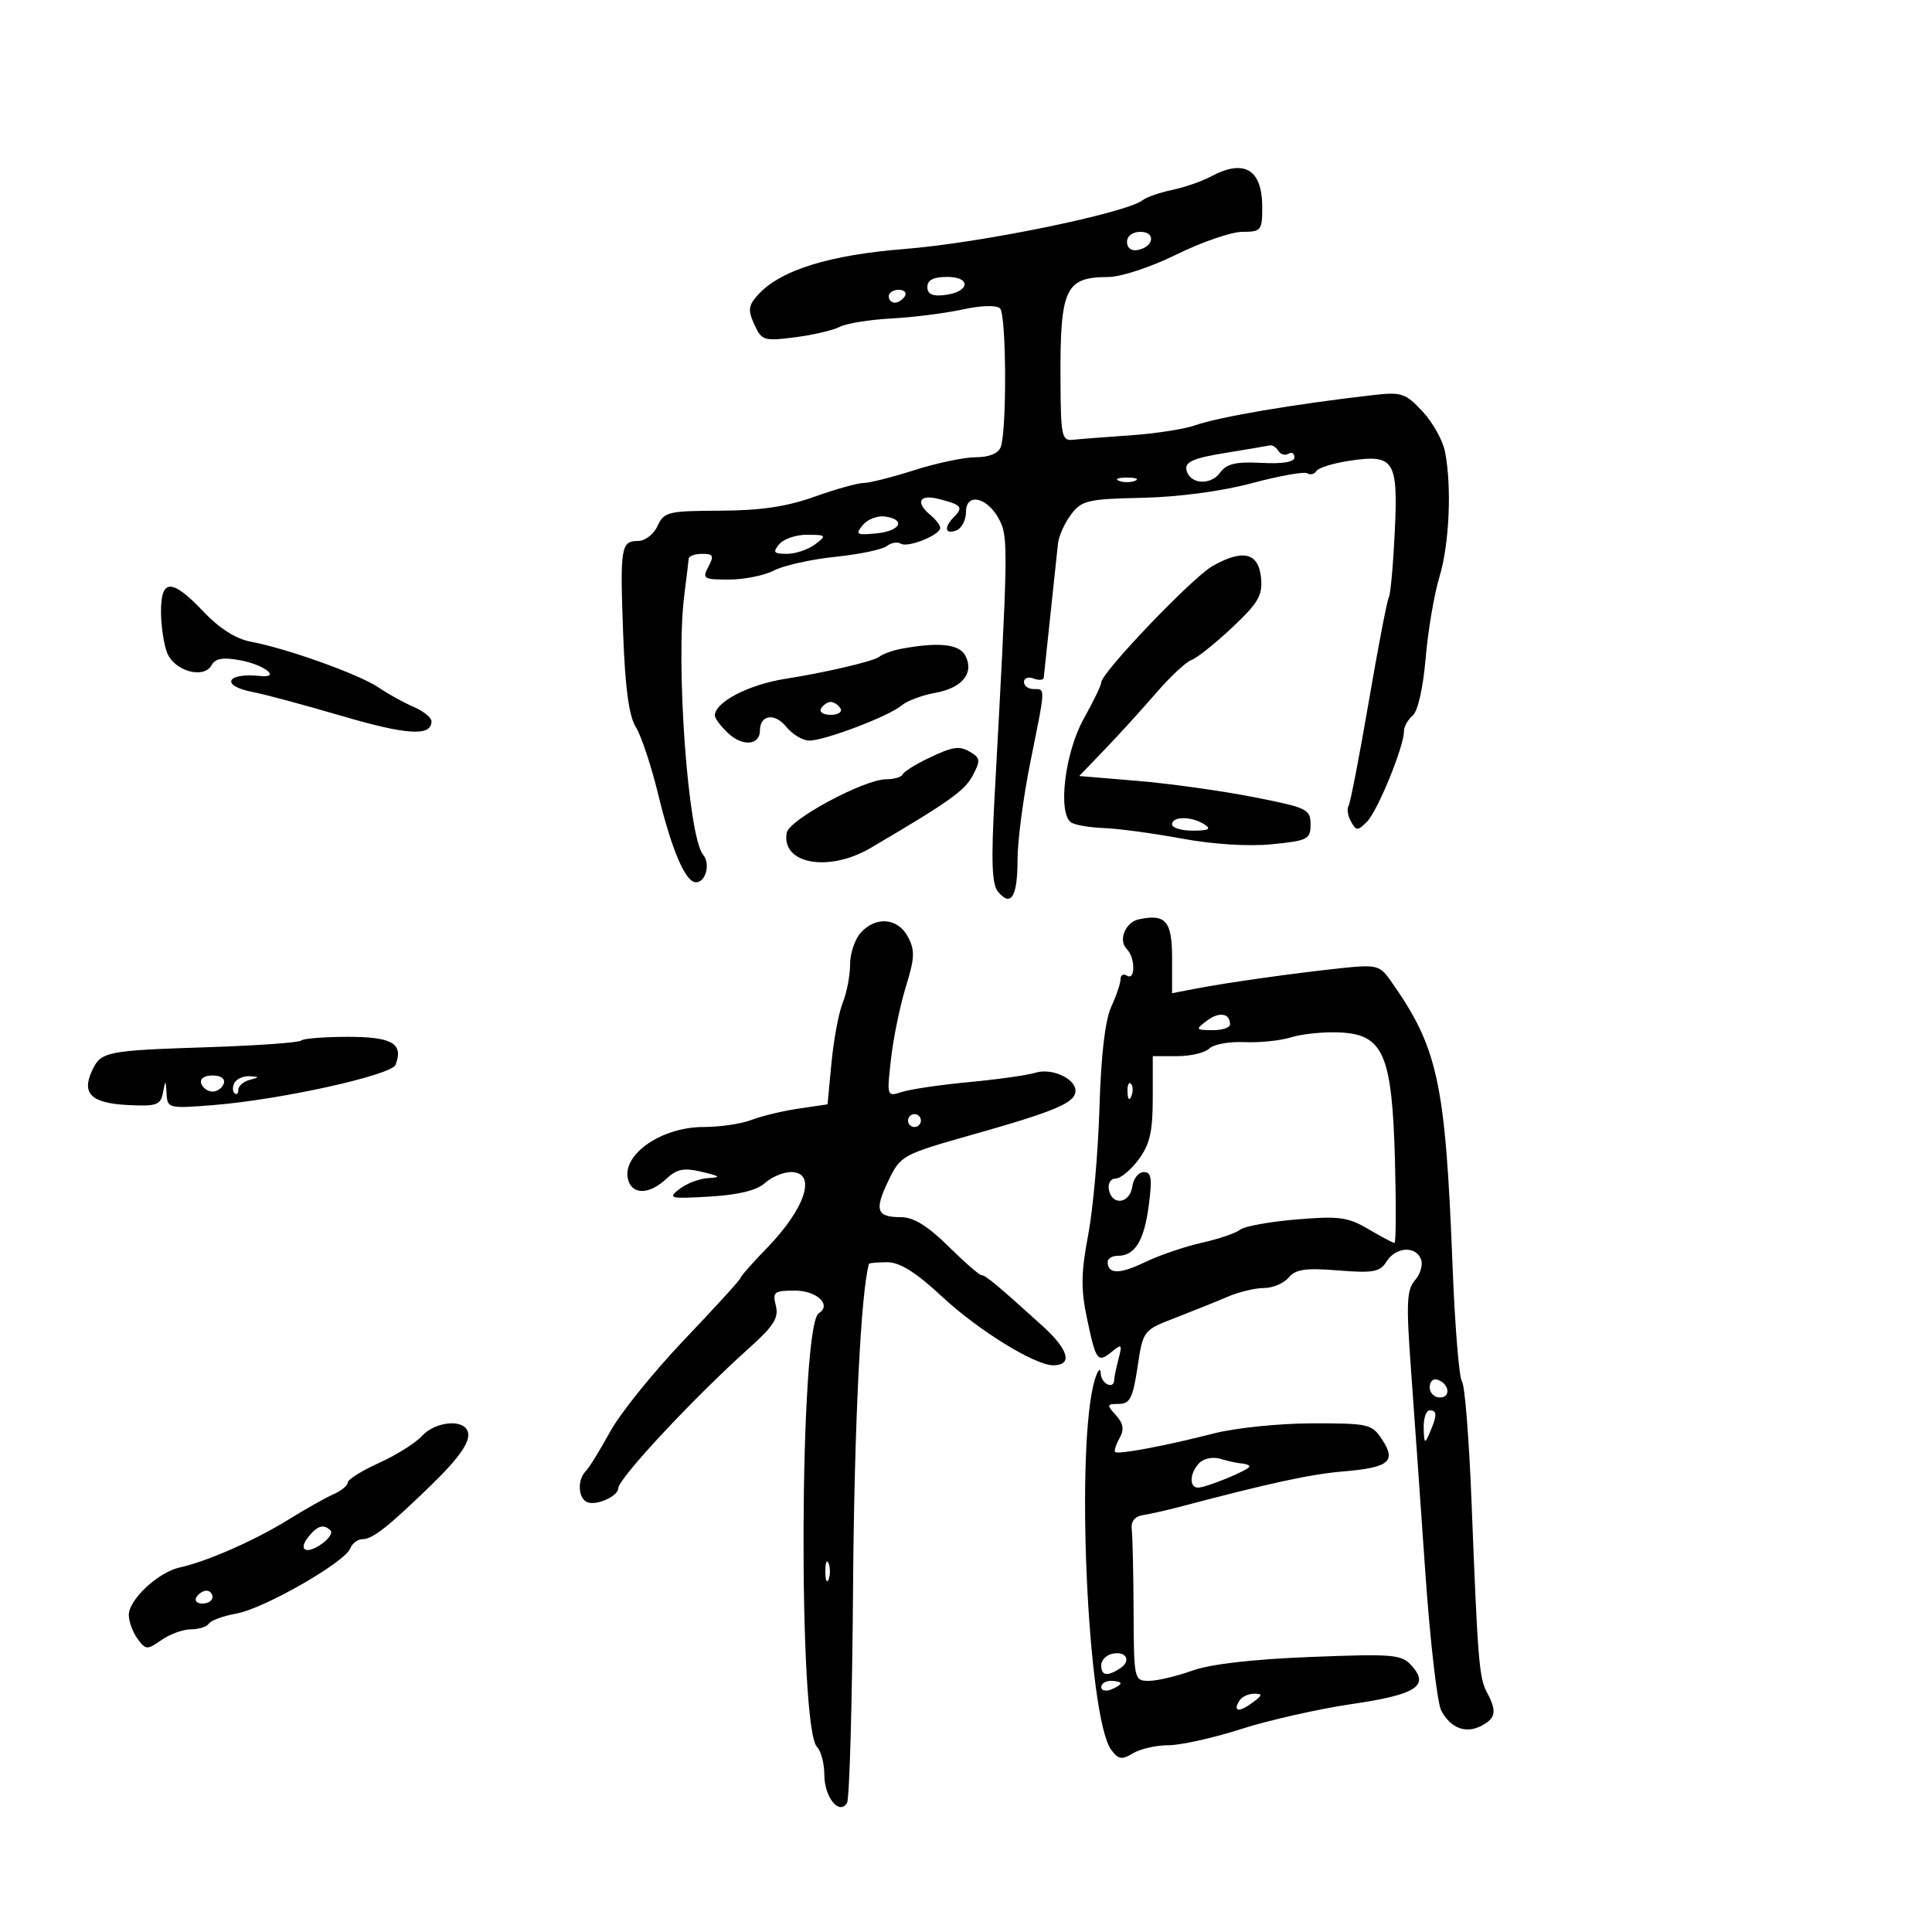<svg xmlns="http://www.w3.org/2000/svg" width="300" height="300" viewBox="0 0 300 300" version="1.1">
	<path d="M 188 27.422 C 186.625 28.159, 183.925 29.093, 182 29.497 C 180.075 29.901, 178.032 30.605, 177.461 31.063 C 174.949 33.074, 152.318 37.725, 140.500 38.659 C 128.739 39.589, 121.161 41.955, 117.701 45.778 C 116.202 47.435, 116.112 48.152, 117.129 50.383 C 118.266 52.879, 118.613 52.989, 123.416 52.378 C 126.212 52.023, 129.351 51.292, 130.392 50.755 C 131.432 50.218, 135.032 49.633, 138.392 49.455 C 141.751 49.278, 146.725 48.650, 149.444 48.060 C 152.376 47.424, 154.754 47.354, 155.288 47.888 C 156.274 48.874, 156.357 66.907, 155.387 69.433 C 155.011 70.413, 153.563 71, 151.523 71 C 149.729 71, 145.443 71.900, 142 73 C 138.557 74.100, 134.995 75, 134.085 75 C 133.175 75, 129.746 75.960, 126.465 77.134 C 122.163 78.672, 118.084 79.277, 111.835 79.300 C 103.742 79.331, 103.099 79.488, 102.106 81.667 C 101.521 82.950, 100.171 84, 99.105 84 C 96.410 84, 96.261 84.927, 96.767 98.500 C 97.078 106.866, 97.674 111.229, 98.734 112.908 C 99.569 114.233, 101.132 118.937, 102.206 123.361 C 104.306 132.013, 106.445 137, 108.057 137 C 109.604 137, 110.351 134.128, 109.173 132.709 C 106.851 129.910, 104.902 103.134, 106.247 92.500 C 106.595 89.750, 106.907 87.162, 106.940 86.750 C 106.973 86.338, 107.916 86, 109.035 86 C 110.760 86, 110.907 86.305, 110 88 C 109.007 89.856, 109.239 90, 113.215 89.994 C 115.572 89.990, 118.715 89.354, 120.201 88.579 C 121.686 87.804, 125.961 86.852, 129.701 86.463 C 133.440 86.075, 137.043 85.323, 137.706 84.792 C 138.370 84.262, 139.348 84.097, 139.881 84.427 C 140.970 85.099, 146 83.073, 146 81.962 C 146 81.568, 145.325 80.685, 144.500 80 C 142.090 78, 142.725 76.714, 145.748 77.473 C 149.267 78.356, 149.632 78.768, 148.183 80.217 C 146.532 81.868, 146.706 83.050, 148.500 82.362 C 149.325 82.045, 150 80.751, 150 79.487 C 150 76.350, 153.496 77.265, 155.255 80.862 C 156.564 83.539, 156.527 85.503, 154.437 123.726 C 153.889 133.754, 154.018 137.317, 154.971 138.465 C 156.992 140.900, 158 139.261, 158 133.538 C 158 130.598, 158.896 123.762, 159.991 118.347 C 162.383 106.513, 162.361 107, 160.500 107 C 159.675 107, 159 106.502, 159 105.893 C 159 105.284, 159.675 105.045, 160.500 105.362 C 161.325 105.678, 162.032 105.614, 162.071 105.219 C 162.110 104.823, 162.575 100.450, 163.104 95.500 C 163.633 90.550, 164.163 85.553, 164.283 84.396 C 164.402 83.239, 165.314 81.214, 166.309 79.896 C 167.965 77.701, 168.896 77.483, 177.399 77.298 C 183.015 77.175, 189.731 76.278, 194.402 75.026 C 198.648 73.888, 202.514 73.199, 202.992 73.495 C 203.470 73.791, 204.112 73.627, 204.419 73.132 C 204.725 72.636, 207.034 71.922, 209.550 71.545 C 216.506 70.502, 217.113 71.459, 216.577 82.626 C 216.330 87.773, 215.917 92.325, 215.659 92.742 C 215.402 93.159, 214 100.442, 212.545 108.927 C 211.090 117.412, 209.673 124.721, 209.395 125.169 C 209.118 125.617, 209.294 126.703, 209.785 127.581 C 210.602 129.040, 210.816 129.041, 212.267 127.590 C 213.909 125.949, 218 115.953, 218 113.585 C 218 112.848, 218.610 111.738, 219.357 111.119 C 220.158 110.454, 220.981 106.822, 221.369 102.247 C 221.729 97.986, 222.694 92.291, 223.512 89.591 C 225.062 84.478, 225.455 75.524, 224.368 70.089 C 224.020 68.351, 222.447 65.549, 220.872 63.863 C 218.254 61.060, 217.602 60.845, 213.254 61.343 C 200.872 62.763, 189.288 64.734, 185.500 66.065 C 183.850 66.645, 179.350 67.336, 175.500 67.600 C 171.650 67.864, 167.648 68.175, 166.608 68.290 C 164.872 68.483, 164.712 67.714, 164.671 59 C 164.606 44.773, 165.405 43.044, 172.060 43.015 C 174.082 43.007, 178.689 41.488, 182.725 39.500 C 186.632 37.575, 191.218 36, 192.915 36 C 195.821 36, 196 35.779, 196 32.200 C 196 26.278, 193.222 24.619, 188 27.422 M 175 37.573 C 175 38.505, 175.680 39.015, 176.667 38.823 C 179.176 38.337, 179.520 36, 177.083 36 C 175.855 36, 175 36.646, 175 37.573 M 144 44.566 C 144 45.677, 144.779 46.041, 146.673 45.816 C 150.566 45.356, 150.909 43, 147.083 43 C 144.951 43, 144 43.483, 144 44.566 M 138 46 C 138 46.550, 138.423 47, 138.941 47 C 139.459 47, 140.160 46.550, 140.500 46 C 140.840 45.450, 140.416 45, 139.559 45 C 138.702 45, 138 45.450, 138 46 M 190.211 70.340 C 185.382 71.124, 183.993 71.723, 184.223 72.919 C 184.658 75.178, 187.934 75.473, 189.457 73.390 C 190.470 72.005, 191.909 71.666, 195.881 71.877 C 199.188 72.052, 201 71.747, 201 71.015 C 201 70.392, 200.581 70.141, 200.069 70.457 C 199.557 70.774, 198.856 70.575, 198.510 70.016 C 198.165 69.457, 197.571 69.072, 197.191 69.159 C 196.811 69.246, 193.670 69.778, 190.211 70.340 M 173.750 74.662 C 174.438 74.940, 175.563 74.940, 176.250 74.662 C 176.938 74.385, 176.375 74.158, 175 74.158 C 173.625 74.158, 173.063 74.385, 173.750 74.662 M 133.976 81.529 C 132.769 82.983, 132.989 83.120, 136.063 82.827 C 139.825 82.469, 140.746 80.678, 137.412 80.202 C 136.264 80.038, 134.718 80.635, 133.976 81.529 M 121 84.500 C 119.951 85.763, 120.139 86, 122.186 86 C 123.524 86, 125.491 85.339, 126.559 84.532 C 128.400 83.139, 128.339 83.062, 125.372 83.032 C 123.652 83.014, 121.685 83.675, 121 84.500 M 188.290 87.890 C 185.140 89.672, 171 104.464, 171 105.977 C 171 106.401, 169.772 108.942, 168.272 111.624 C 165.338 116.870, 164.207 126.385, 166.358 127.729 C 166.986 128.121, 169.300 128.508, 171.500 128.588 C 173.700 128.668, 179.100 129.399, 183.500 130.212 C 188.342 131.107, 193.868 131.455, 197.500 131.095 C 203.075 130.542, 203.500 130.323, 203.500 128 C 203.500 125.649, 202.964 125.395, 194.526 123.748 C 189.591 122.784, 181.509 121.659, 176.567 121.248 L 167.581 120.500 171.540 116.380 C 173.718 114.114, 177.300 110.177, 179.500 107.631 C 181.700 105.084, 184.175 102.771, 185 102.490 C 185.825 102.209, 188.665 99.945, 191.311 97.460 C 195.403 93.616, 196.076 92.459, 195.811 89.720 C 195.433 85.810, 193.011 85.220, 188.290 87.890 M 25 94.935 C 25 97.099, 25.416 99.965, 25.926 101.304 C 27.022 104.187, 31.619 105.504, 32.858 103.289 C 33.454 102.225, 34.630 102.028, 37.344 102.537 C 41.122 103.245, 43.695 105.319, 40.359 104.966 C 35.117 104.412, 34.187 106.498, 39.250 107.456 C 41.038 107.794, 47.284 109.473, 53.130 111.188 C 63.223 114.148, 67 114.372, 67 112.010 C 67 111.431, 65.763 110.426, 64.250 109.777 C 62.737 109.128, 60.273 107.765, 58.773 106.747 C 55.771 104.710, 44.521 100.679, 38.948 99.644 C 36.642 99.215, 34.070 97.584, 31.614 94.992 C 26.717 89.824, 25 89.809, 25 94.935 M 140 100.732 C 138.625 100.985, 137.050 101.557, 136.500 102.003 C 135.670 102.677, 128.192 104.428, 122 105.398 C 116.242 106.300, 111 109.025, 111 111.116 C 111 111.559, 111.949 112.807, 113.110 113.888 C 115.328 115.954, 118 115.716, 118 113.452 C 118 110.991, 120.296 110.647, 122.072 112.841 C 123.034 114.028, 124.648 115, 125.660 114.999 C 128.076 114.999, 138.084 111.191, 140 109.543 C 140.825 108.834, 143.175 107.953, 145.223 107.586 C 149.443 106.831, 151.327 104.479, 149.880 101.776 C 148.935 100.009, 145.757 99.674, 140 100.732 M 127.500 110 C 127.160 110.550, 127.835 111, 129 111 C 130.165 111, 130.840 110.550, 130.500 110 C 130.160 109.450, 129.485 109, 129 109 C 128.515 109, 127.840 109.450, 127.500 110 M 144 117.814 C 142.075 118.741, 140.350 119.838, 140.167 120.250 C 139.983 120.662, 138.845 121, 137.638 121 C 134.211 121, 122.545 127.258, 122.167 129.298 C 121.268 134.163, 128.658 135.509, 135.192 131.669 C 147.304 124.552, 149.762 122.812, 151.017 120.469 C 152.215 118.231, 152.206 117.742, 150.954 116.950 C 149.010 115.720, 148.115 115.832, 144 117.814 M 182 128 C 182 128.550, 183.463 128.993, 185.250 128.985 C 187.716 128.973, 188.138 128.736, 187 128 C 185.035 126.730, 182 126.730, 182 128 M 176.835 142.755 C 174.736 143.207, 173.604 146.004, 174.967 147.367 C 176.294 148.694, 176.322 152.317, 175 151.500 C 174.450 151.160, 174 151.403, 174 152.040 C 174 152.677, 173.346 154.616, 172.546 156.349 C 171.603 158.393, 170.963 163.892, 170.724 172 C 170.522 178.875, 169.734 187.766, 168.973 191.758 C 167.867 197.565, 167.826 200.141, 168.773 204.652 C 170.177 211.347, 170.441 211.704, 172.649 209.893 C 174.183 208.635, 174.283 208.742, 173.687 211 C 173.324 212.375, 173.021 213.838, 173.014 214.250 C 172.985 215.849, 170.995 214.902, 170.914 213.250 C 170.865 212.261, 170.463 212.715, 169.989 214.294 C 166.970 224.344, 168.858 266.736, 172.546 271.705 C 173.670 273.219, 174.199 273.304, 175.926 272.250 C 177.052 271.563, 179.526 271, 181.425 271 C 183.323 271, 188.392 269.873, 192.688 268.495 C 196.985 267.117, 204.716 265.369, 209.870 264.610 C 219.933 263.129, 222.017 261.797, 219.199 258.645 C 217.635 256.896, 216.386 256.789, 203.500 257.292 C 194.529 257.642, 187.928 258.406, 185.124 259.419 C 182.718 260.289, 179.696 261, 178.409 261 C 176.105 261, 176.069 260.840, 176.023 250.250 C 175.998 244.338, 175.870 238.617, 175.738 237.538 C 175.581 236.243, 176.180 235.470, 177.500 235.263 C 178.600 235.091, 181.075 234.534, 183 234.027 C 197.329 230.248, 203.445 228.922, 208.547 228.488 C 215.700 227.880, 216.850 226.946, 214.626 223.551 C 213.032 221.119, 212.523 221.001, 203.727 221.016 C 198.652 221.024, 191.800 221.728, 188.500 222.579 C 181.144 224.477, 173.618 225.894, 173.158 225.467 C 172.970 225.293, 173.276 224.329, 173.838 223.326 C 174.597 221.969, 174.452 221.052, 173.274 219.751 C 171.814 218.137, 171.850 218, 173.732 218 C 175.448 218, 175.910 217.090, 176.636 212.281 C 177.499 206.569, 177.506 206.560, 182.500 204.631 C 185.250 203.569, 188.918 202.093, 190.651 201.350 C 192.384 200.608, 194.917 200, 196.279 200 C 197.641 200, 199.360 199.271, 200.099 198.381 C 201.171 197.089, 202.724 196.865, 207.782 197.271 C 213.244 197.709, 214.284 197.518, 215.301 195.890 C 216.724 193.612, 219.835 193.407, 220.653 195.537 C 220.977 196.383, 220.559 197.845, 219.724 198.787 C 218.437 200.240, 218.340 202.321, 219.086 212.500 C 219.569 219.100, 220.571 233.275, 221.312 244 C 222.053 254.725, 223.173 264.460, 223.802 265.632 C 225.275 268.381, 227.644 269.261, 230.072 267.961 C 232.279 266.780, 232.451 265.712, 230.900 262.814 C 229.672 260.518, 229.465 257.959, 228.491 233 C 228.116 223.375, 227.449 215.050, 227.010 214.500 C 226.570 213.950, 225.912 205.850, 225.548 196.500 C 224.431 167.860, 223.281 162.620, 215.805 152.098 C 214.248 149.907, 213.637 149.763, 208.305 150.330 C 200.947 151.113, 190.602 152.568, 185.750 153.501 L 182 154.223 182 148.728 C 182 143.023, 180.994 141.859, 176.835 142.755 M 133.655 144.829 C 132.745 145.835, 132 148.055, 132 149.764 C 132 151.472, 131.490 154.137, 130.866 155.685 C 130.242 157.233, 129.455 161.421, 129.116 164.991 L 128.500 171.481 124 172.145 C 121.525 172.510, 118.233 173.301, 116.685 173.904 C 115.137 174.507, 111.789 175, 109.247 175 C 102.436 175, 96.144 179.607, 97.638 183.500 C 98.431 185.566, 100.966 185.378, 103.436 183.070 C 105.104 181.510, 106.171 181.299, 109 181.968 C 111.864 182.645, 112.045 182.820, 110 182.929 C 108.625 183.003, 106.600 183.768, 105.500 184.629 C 103.640 186.084, 103.970 186.167, 110.193 185.803 C 114.659 185.543, 117.514 184.844, 118.772 183.706 C 119.809 182.768, 121.635 182, 122.829 182 C 126.884 182, 125.127 187.568, 119.116 193.761 C 116.852 196.094, 115 198.194, 115 198.428 C 115 198.662, 111.076 202.971, 106.280 208.003 C 101.484 213.035, 96.287 219.480, 94.731 222.325 C 93.176 225.170, 91.475 227.925, 90.951 228.449 C 89.593 229.807, 89.775 232.753, 91.250 233.282 C 92.716 233.807, 96 232.301, 96 231.103 C 96 229.596, 107.788 216.969, 116.361 209.293 C 120.148 205.901, 120.945 204.631, 120.472 202.743 C 119.938 200.617, 120.211 200.400, 123.412 200.400 C 126.837 200.400, 129.201 202.634, 127.137 203.920 C 124.159 205.776, 123.909 268.309, 126.868 271.268 C 127.491 271.891, 128 273.830, 128 275.578 C 128 279.057, 130.308 281.929, 131.523 279.963 C 131.909 279.339, 132.331 264.355, 132.461 246.664 C 132.646 221.524, 133.666 200.694, 134.929 196.250 C 134.968 196.113, 136.248 196, 137.773 196 C 139.744 196, 142.220 197.559, 146.340 201.393 C 151.902 206.569, 160.705 212, 163.533 212 C 166.618 212, 165.959 209.583, 161.863 205.876 C 154.781 199.465, 153.018 198, 152.392 198 C 152.066 198, 149.745 195.975, 147.235 193.500 C 144.033 190.343, 141.842 189, 139.894 189 C 136.093 189, 135.732 187.931, 137.967 183.304 C 139.850 179.406, 140.084 179.280, 151.192 176.135 C 163.981 172.515, 167 171.222, 167 169.366 C 167 167.460, 163.254 165.785, 160.761 166.576 C 159.571 166.954, 154.975 167.603, 150.549 168.020 C 146.122 168.436, 141.417 169.123, 140.094 169.546 C 137.691 170.314, 137.688 170.308, 138.357 164.407 C 138.725 161.158, 139.762 156.121, 140.662 153.212 C 142.043 148.748, 142.092 147.541, 140.980 145.462 C 139.407 142.524, 136.007 142.230, 133.655 144.829 M 187.397 158.500 C 185.600 159.861, 185.644 159.938, 188.250 159.968 C 189.762 159.986, 191 159.577, 191 159.059 C 191 157.316, 189.308 157.054, 187.397 158.500 M 200.500 161.071 C 198.850 161.590, 195.582 161.927, 193.238 161.820 C 190.893 161.713, 188.441 162.159, 187.788 162.812 C 187.134 163.466, 184.890 164, 182.800 164 L 179 164 179 170.540 C 179 175.700, 178.538 177.706, 176.812 180.040 C 175.609 181.668, 174.001 183, 173.239 183 C 172.458 183, 172 183.763, 172.190 184.750 C 172.678 187.282, 175.443 186.901, 175.820 184.250 C 175.995 183.012, 176.798 182, 177.604 182 C 178.792 182, 178.938 182.988, 178.375 187.231 C 177.650 192.694, 176.224 195, 173.571 195 C 172.707 195, 172 195.423, 172 195.941 C 172 197.874, 173.845 197.893, 177.758 196.003 C 179.974 194.932, 183.954 193.571, 186.603 192.977 C 189.251 192.383, 191.933 191.471, 192.562 190.949 C 193.191 190.427, 197.115 189.711, 201.282 189.359 C 207.922 188.798, 209.306 188.983, 212.486 190.859 C 214.482 192.037, 216.305 193, 216.538 193 C 216.771 193, 216.801 187.175, 216.605 180.055 C 216.153 163.666, 214.809 160.601, 207.950 160.313 C 205.503 160.210, 202.150 160.551, 200.500 161.071 M 46.757 161.576 C 46.440 161.893, 39.952 162.357, 32.340 162.607 C 16.308 163.132, 15.655 163.268, 14.245 166.361 C 12.660 169.841, 14.230 171.305, 19.853 171.589 C 24.318 171.815, 24.929 171.600, 25.305 169.672 C 25.710 167.590, 25.733 167.597, 25.864 169.834 C 25.997 172.111, 26.181 172.154, 33.250 171.586 C 43.642 170.749, 60.807 166.946, 61.422 165.343 C 62.687 162.046, 60.913 161, 54.060 161 C 50.360 161, 47.074 161.259, 46.757 161.576 M 31.250 168.250 C 31.479 168.938, 32.267 169.500, 33 169.500 C 33.733 169.500, 34.521 168.938, 34.750 168.250 C 34.998 167.506, 34.289 167, 33 167 C 31.711 167, 31.002 167.506, 31.250 168.250 M 36.459 168.067 C 36.096 168.653, 36.070 169.403, 36.400 169.733 C 36.730 170.063, 37 169.841, 37 169.240 C 37 168.639, 37.788 167.941, 38.750 167.689 C 40.328 167.277, 40.334 167.221, 38.809 167.116 C 37.879 167.052, 36.821 167.480, 36.459 168.067 M 175.079 169.583 C 175.127 170.748, 175.364 170.985, 175.683 170.188 C 175.972 169.466, 175.936 168.603, 175.604 168.271 C 175.272 167.939, 175.036 168.529, 175.079 169.583 M 141 174 C 141 174.550, 141.450 175, 142 175 C 142.550 175, 143 174.550, 143 174 C 143 173.450, 142.550 173, 142 173 C 141.450 173, 141 173.450, 141 174 M 222 215.417 C 222 216.287, 222.713 217, 223.583 217 C 225.349 217, 225.042 214.847, 223.188 214.229 C 222.534 214.011, 222 214.546, 222 215.417 M 221.070 221.750 C 221.133 224.187, 221.238 224.272, 222 222.500 C 223.174 219.769, 223.174 219, 222 219 C 221.450 219, 221.032 220.238, 221.070 221.750 M 65.517 222.981 C 64.532 224.070, 61.537 225.950, 58.862 227.159 C 56.188 228.368, 54 229.737, 54 230.203 C 54 230.669, 52.987 231.496, 51.750 232.043 C 50.513 232.589, 47.358 234.367, 44.741 235.994 C 39.623 239.175, 32.087 242.490, 27.922 243.393 C 24.585 244.116, 20 248.381, 20 250.761 C 20 251.782, 20.609 253.451, 21.353 254.468 C 22.625 256.208, 22.849 256.219, 25.076 254.660 C 26.379 253.747, 28.443 253, 29.663 253 C 30.884 253, 32.129 252.601, 32.430 252.113 C 32.731 251.626, 34.670 250.920, 36.739 250.545 C 41.034 249.767, 53.559 242.591, 54.387 240.435 C 54.689 239.646, 55.557 239, 56.316 239 C 57.840 239, 60.334 237.038, 66.845 230.718 C 71.727 225.978, 73.378 223.421, 72.487 221.979 C 71.459 220.315, 67.403 220.898, 65.517 222.981 M 186.250 227.149 C 184.737 228.663, 184.605 231, 186.032 231 C 187.311 231, 194 228.245, 194 227.718 C 194 227.506, 193.438 227.291, 192.750 227.239 C 192.063 227.187, 190.600 226.864, 189.500 226.522 C 188.400 226.179, 186.938 226.461, 186.250 227.149 M 47.980 238.524 C 46.195 240.674, 47.470 241.484, 49.929 239.762 C 51.061 238.969, 51.690 238.023, 51.327 237.660 C 50.295 236.628, 49.351 236.872, 47.980 238.524 M 128.158 244 C 128.158 245.375, 128.385 245.938, 128.662 245.250 C 128.940 244.563, 128.940 243.438, 128.662 242.750 C 128.385 242.063, 128.158 242.625, 128.158 244 M 30.500 248 C 30.160 248.550, 30.584 249, 31.441 249 C 32.298 249, 33 248.550, 33 248 C 33 247.450, 32.577 247, 32.059 247 C 31.541 247, 30.840 247.450, 30.500 248 M 172.750 256.787 C 171.787 256.985, 171 257.789, 171 258.573 C 171 260.196, 171.885 260.359, 173.872 259.100 C 175.713 257.934, 174.939 256.338, 172.750 256.787 M 171 261.969 C 171 262.501, 171.675 262.678, 172.500 262.362 C 173.325 262.045, 174 261.609, 174 261.393 C 174 261.177, 173.325 261, 172.500 261 C 171.675 261, 171 261.436, 171 261.969 M 192.459 264.067 C 191.399 265.782, 192.348 265.950, 194.443 264.418 C 196.065 263.232, 196.115 263, 194.750 263 C 193.852 263, 192.821 263.480, 192.459 264.067" stroke="none" fill="black" fill-rule="evenodd"/>
</svg>